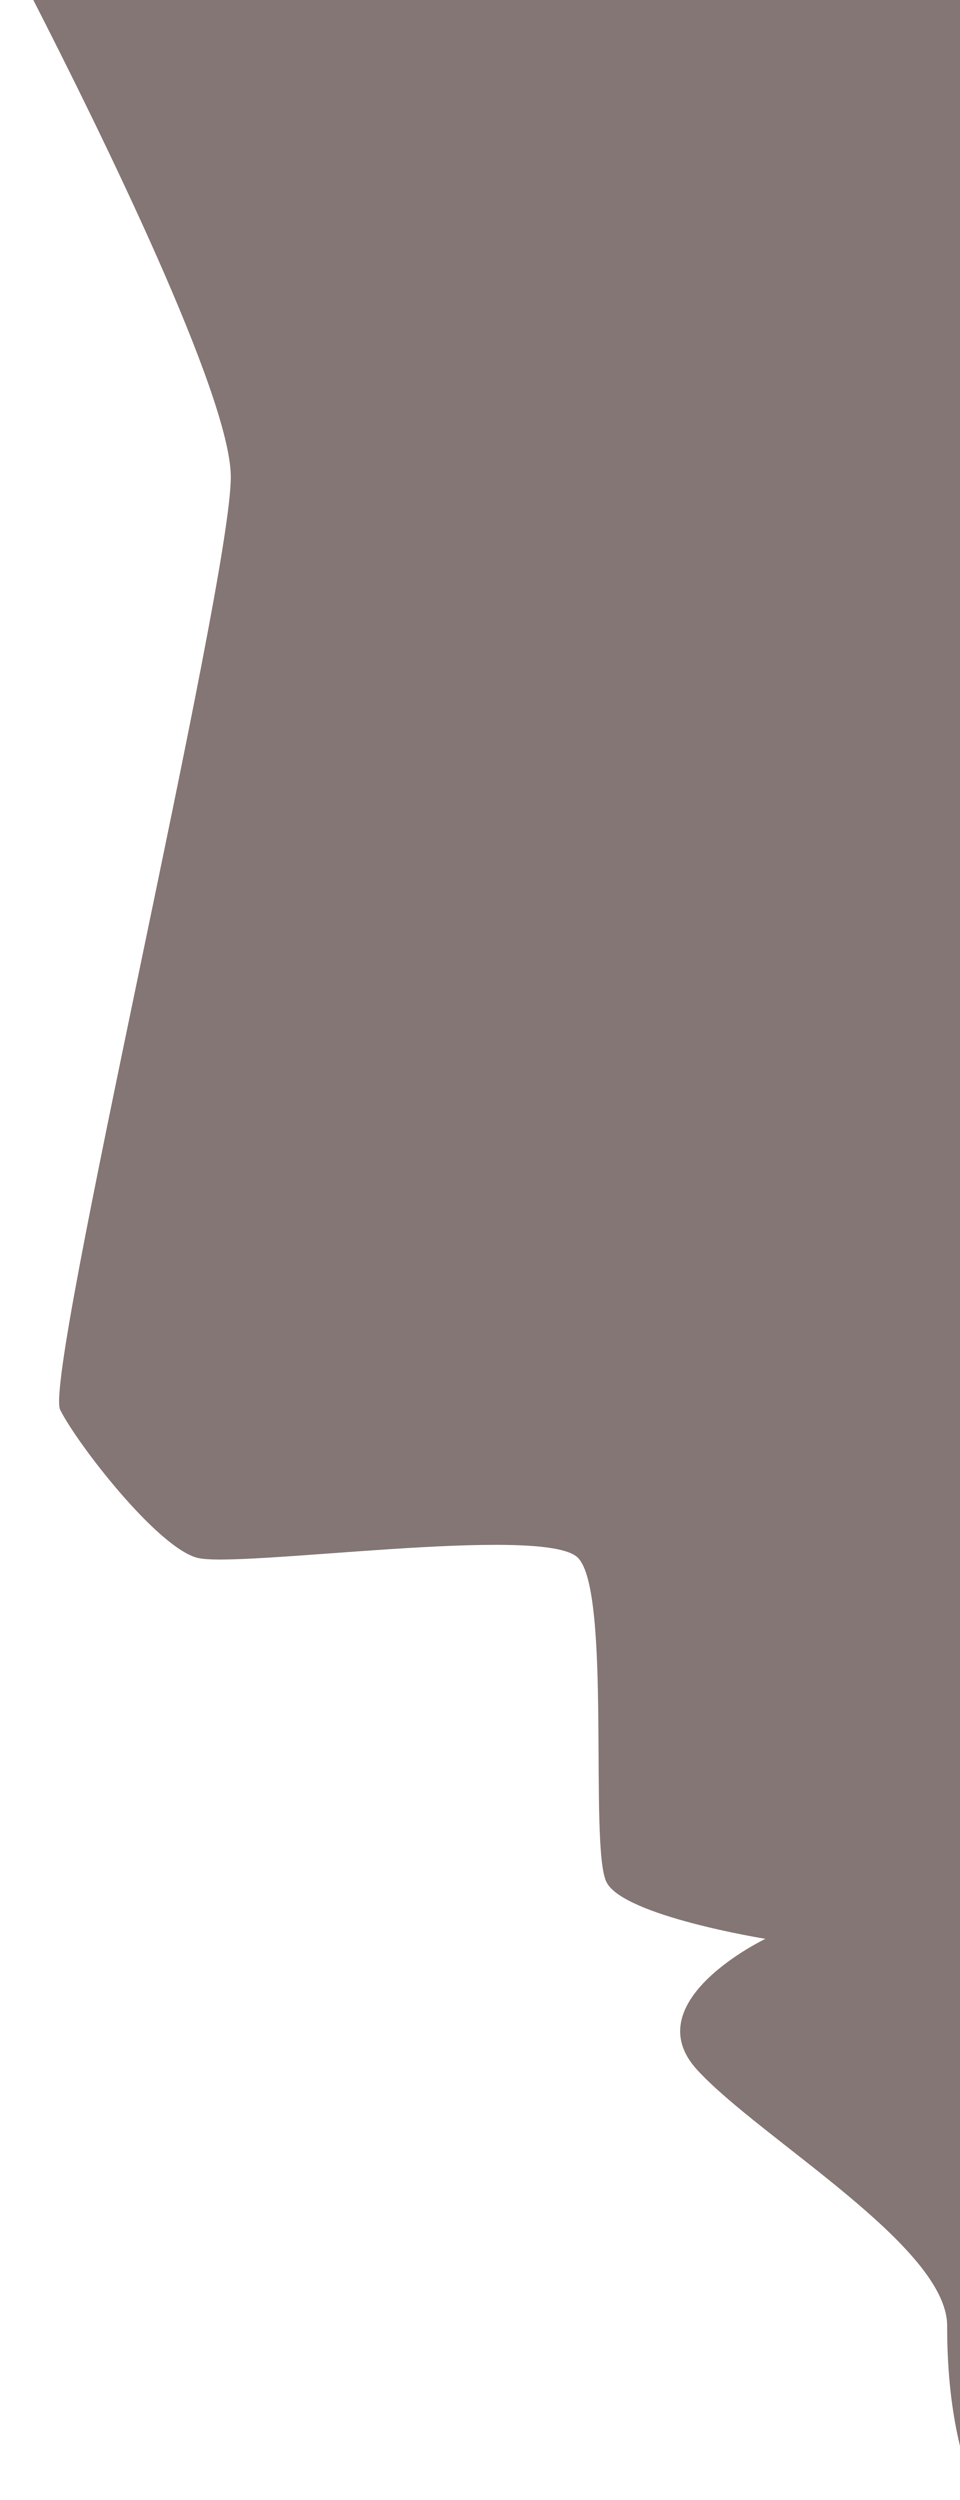 <?xml version="1.0" encoding="utf-8"?>
<!-- Generator: Adobe Illustrator 23.0.1, SVG Export Plug-In . SVG Version: 6.00 Build 0)  -->
<svg version="1.1" id="Capa_1" xmlns="http://www.w3.org/2000/svg" xmlns:xlink="http://www.w3.org/1999/xlink" x="0px" y="0px"
	 viewBox="0 0 164.3 427.7" style="enable-background:new 0 0 164.3 427.7;" xml:space="preserve">
<style type="text/css">
	.st0{fill:#8E877C;}
	.st1{fill:#847674;}
</style>
<path class="st0" d="M875.2,81.6c0,18.5-32.1,153.8-29.2,159.6c2.9,5.8,16.5,23.4,23.4,25.3c6.8,1.9,59.4-5.8,65.2,0
	c5.8,5.8,1.9,49.6,4.9,55.5c2.9,5.8,27.2,9.7,27.2,9.7s-22.4,10.7-11.7,22.4c10.7,11.7,42.8,30.2,42.8,43.8c0,6.5,0.5,13.5,2.2,20.6
	V0H841.4C852.6,21.9,875.2,67.7,875.2,81.6z"/>
<path class="st1" d="M39.5,81.6c0,18.5-32.1,153.8-29.2,159.6c2.9,5.8,16.5,23.4,23.4,25.3c6.8,1.9,59.4-5.8,65.2,0
	c5.8,5.8,1.9,49.6,4.9,55.5c2.9,5.8,27.2,9.7,27.2,9.7s-22.4,10.7-11.7,22.4c10.7,11.7,42.8,30.2,42.8,43.8c0,6.5,0.5,13.5,2.2,20.6
	V0H5.7C16.9,21.9,39.5,67.7,39.5,81.6z"/>
</svg>
